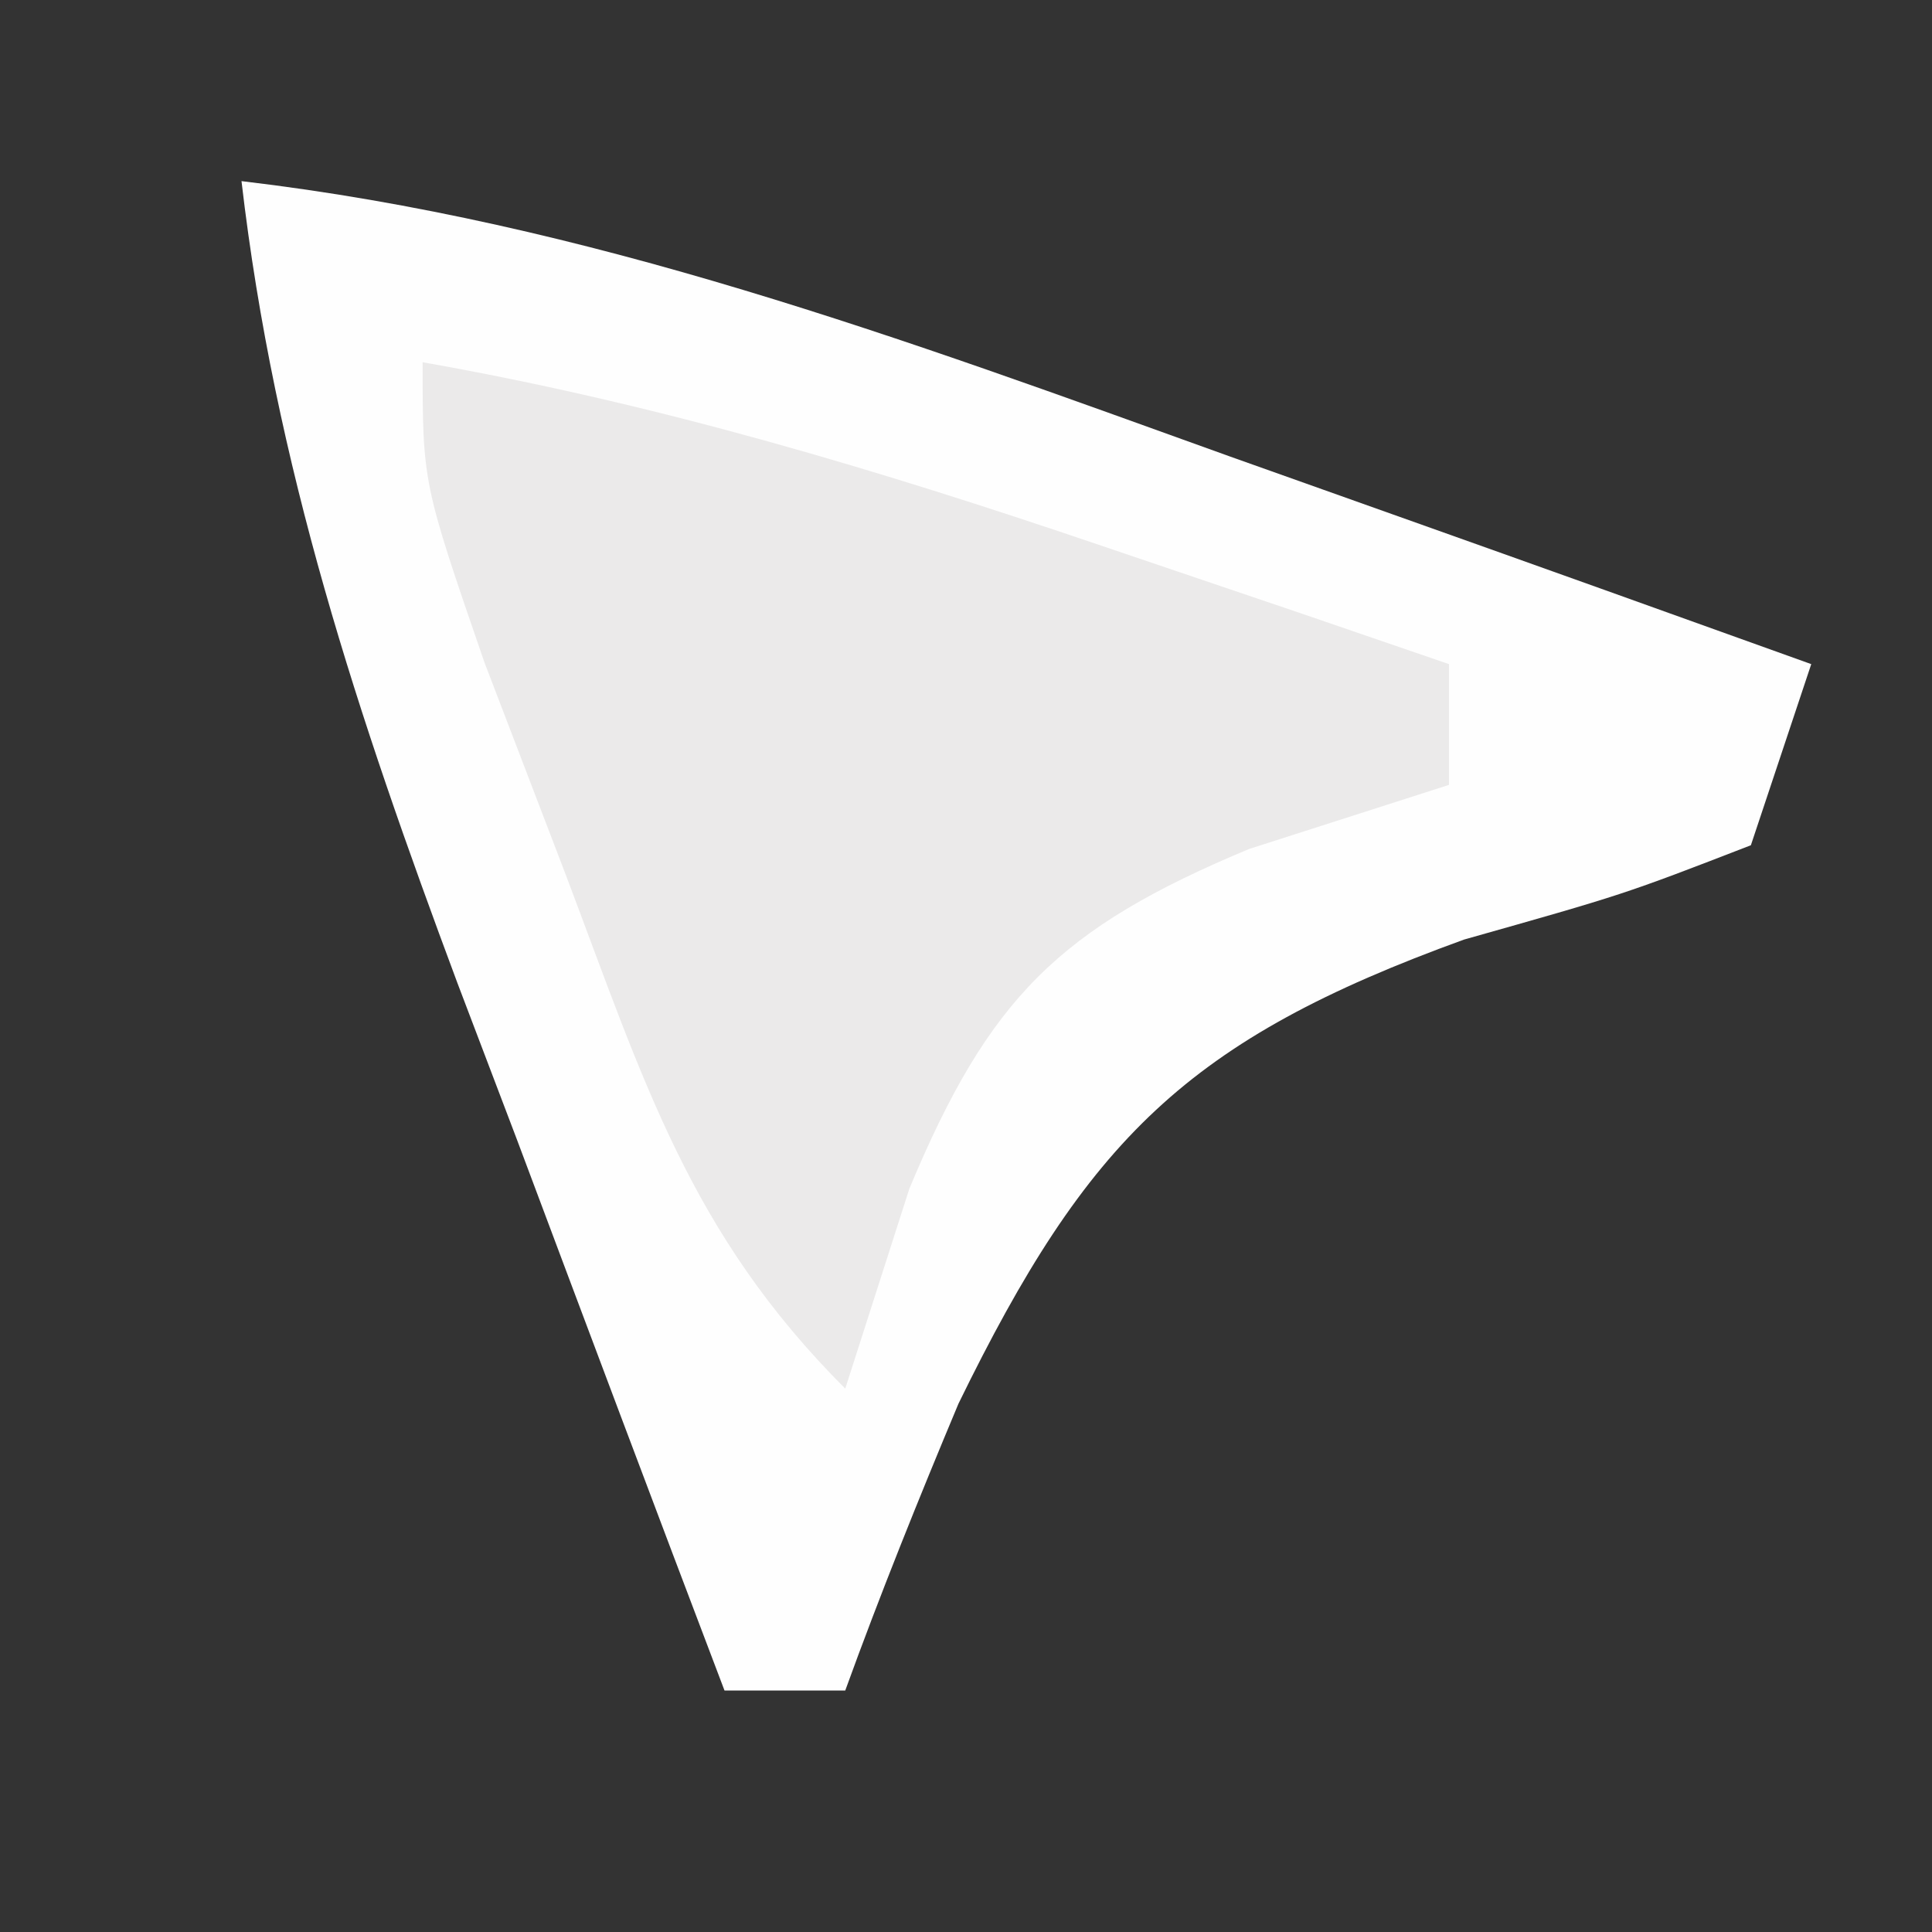 <?xml version="1.0" encoding="UTF-8"?>
<svg version="1.1" xmlns="http://www.w3.org/2000/svg" width="32" height="32">
<rect width="100%" height="100%" fill="#333333" stroke="none"/>
<path d="M0 0 C5.761 0.679 10.951 2.609 16.375 4.562 C17.302 4.892 18.229 5.221 19.184 5.561 C21.457 6.369 23.729 7.183 26 8 C25.67 8.99 25.34 9.98 25 11 C22.891 11.816 22.891 11.816 20.25 12.562 C15.664 14.225 14.013 15.869 11.875 20.25 C11.217 21.82 10.58 23.4 10 25 C9.34 25 8.68 25 8 25 C6.845 21.962 5.703 18.919 4.562 15.875 C4.237 15.019 3.912 14.163 3.576 13.281 C1.927 8.86 0.549 4.72 0 0 Z " fill="#FEFEFE" transform="translate(4,3)"/>
<path d="M0 0 C3.911 0.689 7.555 1.783 11.312 3.062 C12.381 3.425 13.45 3.787 14.551 4.16 C15.763 4.576 15.763 4.576 17 5 C17 5.66 17 6.32 17 7 C15.36 7.526 15.36 7.526 13.688 8.062 C10.536 9.377 9.377 10.536 8.062 13.688 C7.712 14.781 7.361 15.874 7 17 C4.42 14.42 3.664 11.907 2.375 8.5 C1.929 7.335 1.483 6.169 1.023 4.969 C0 2 0 2 0 0 Z " fill="#EBEAEA" transform="translate(7,6)"/>
</svg>

